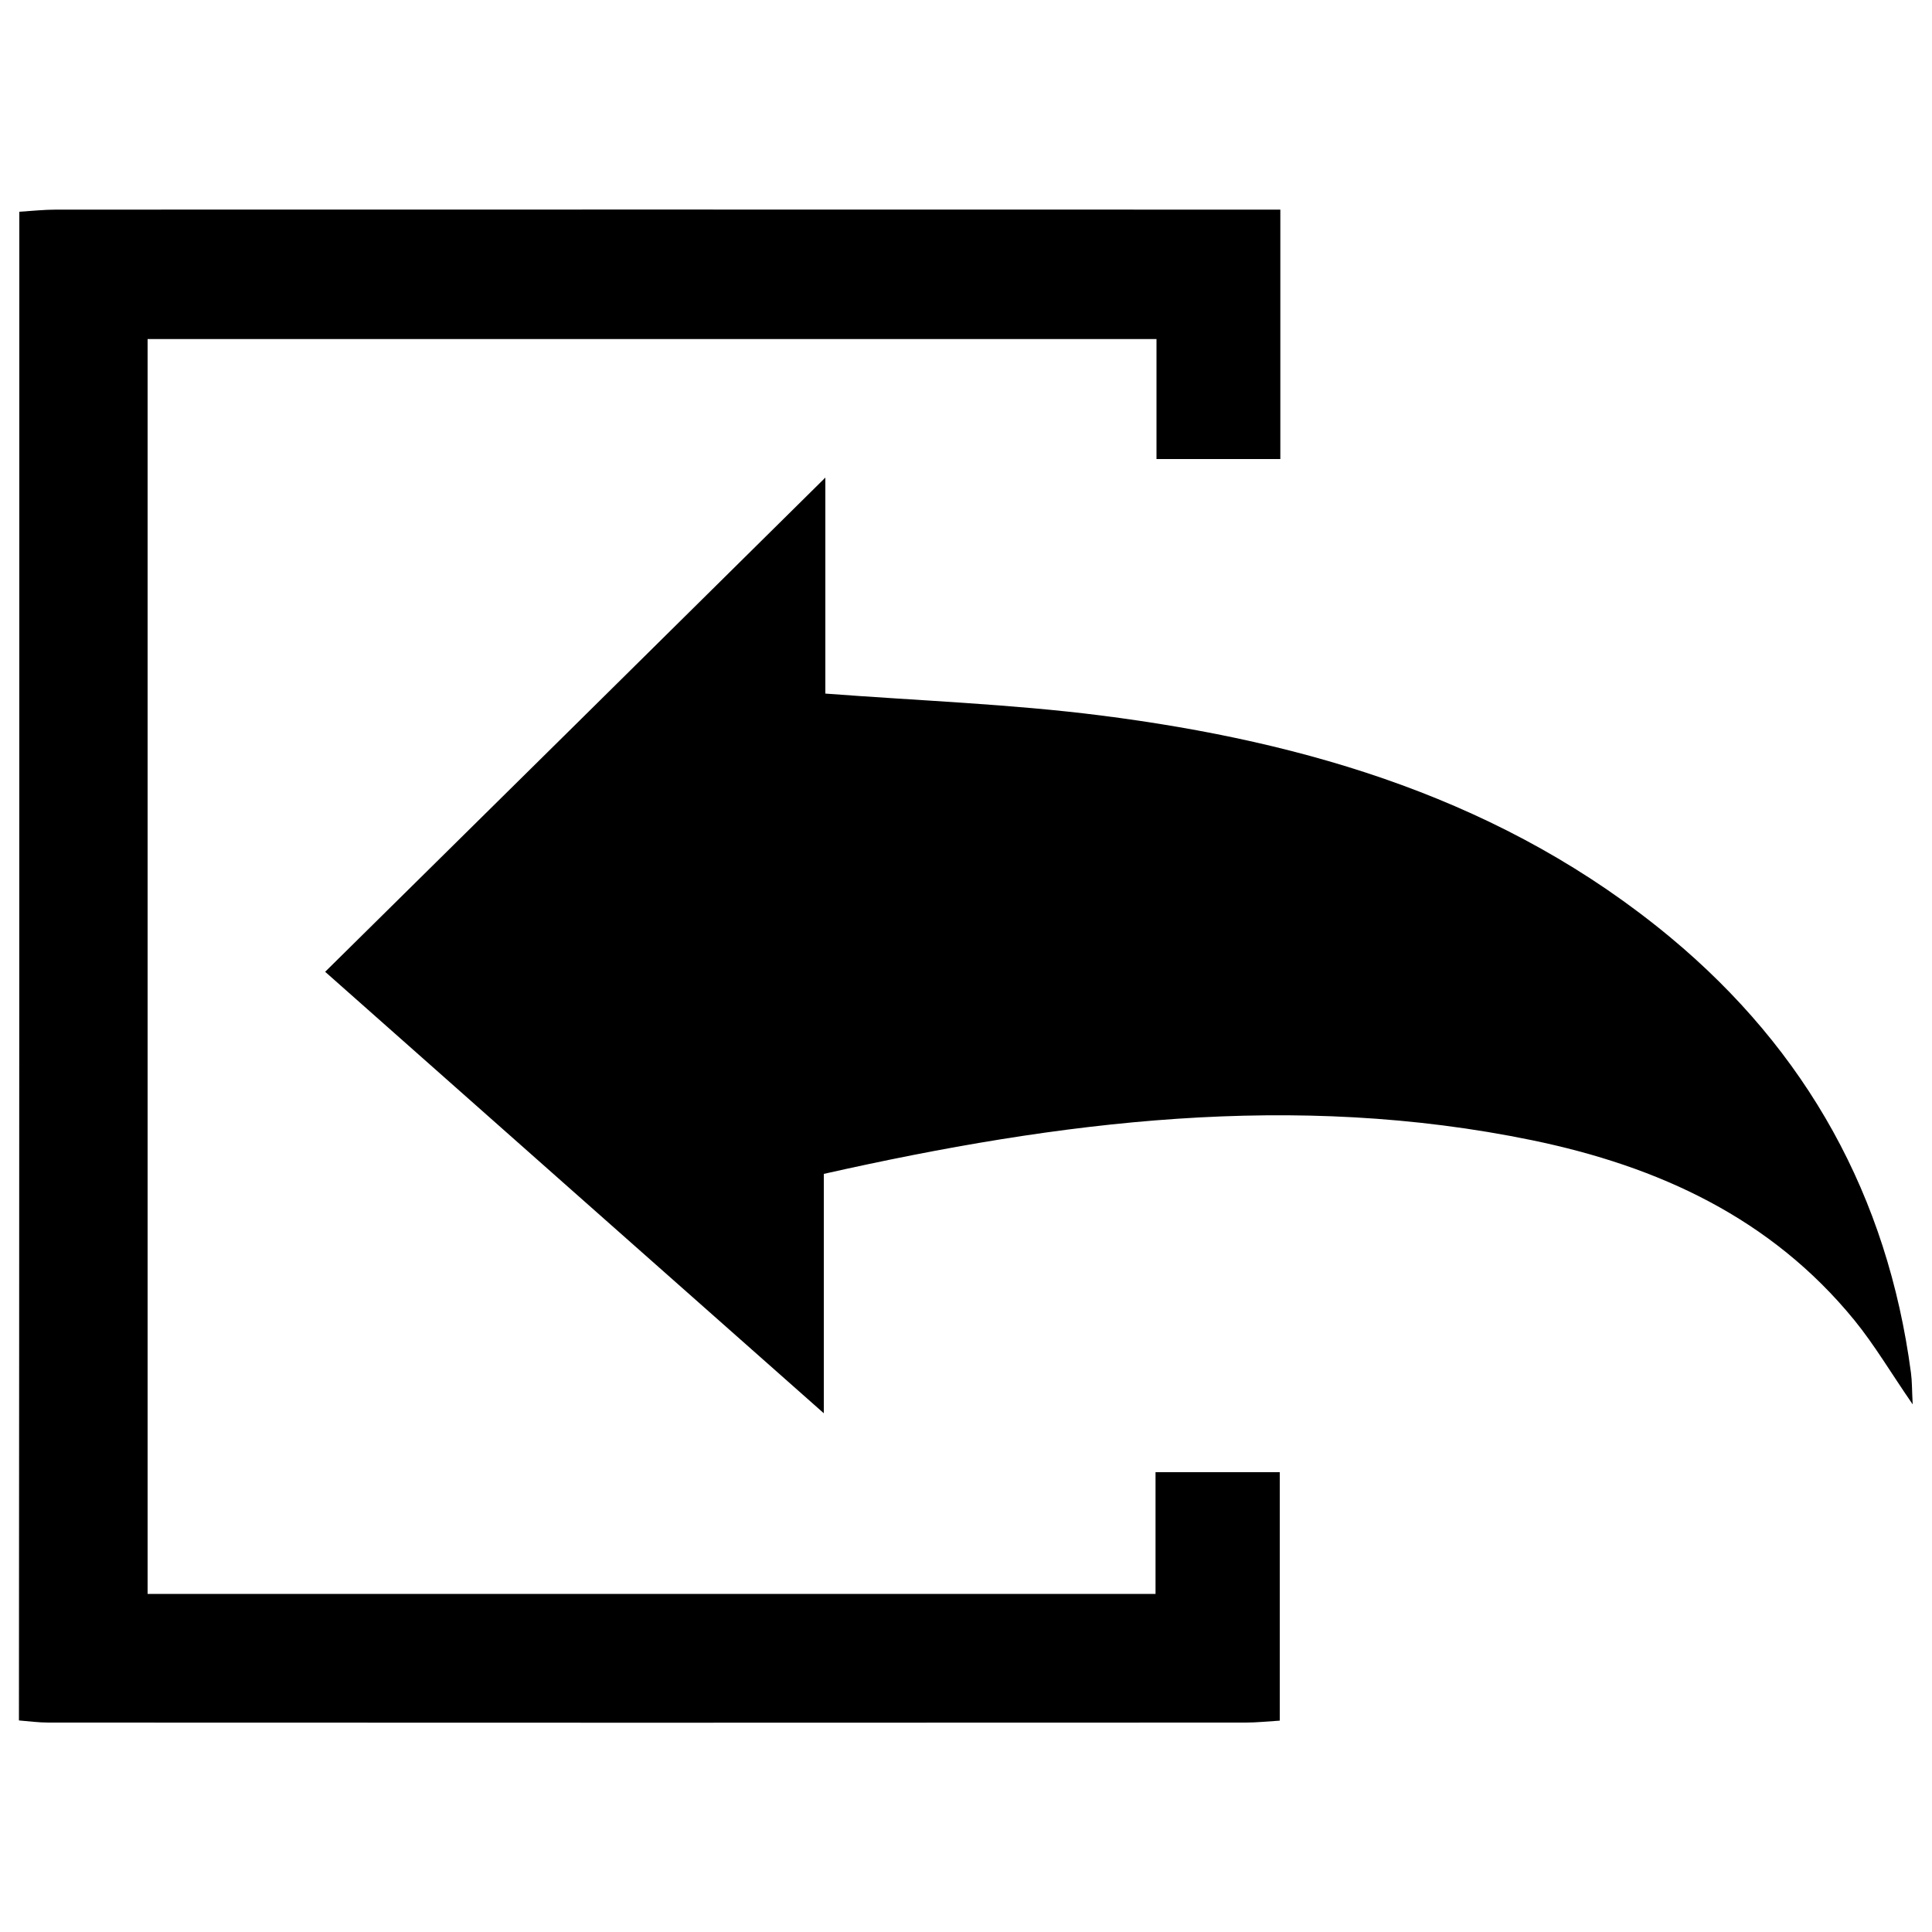 <?xml version="1.0" encoding="utf-8"?>
<!-- Svg Vector Icons : http://www.onlinewebfonts.com/icon -->
<!DOCTYPE svg PUBLIC "-//W3C//DTD SVG 1.1//EN" "http://www.w3.org/Graphics/SVG/1.1/DTD/svg11.dtd">
<svg version="1.1" xmlns="http://www.w3.org/2000/svg" xmlns:xlink="http://www.w3.org/1999/xlink" x="0px" y="0px" viewBox="0 0 1000 1000" enable-background="new 0 0 1000 1000" xml:space="preserve">
<g><path d="M10,109.6c6.3-0.4,12.7-1.1,19-1.1c204-0.1,408.1,0,612.1,0c6.8,0,13.7,0,21.6,0c0,44,0,85.8,0,129.1c-20.8,0-41.4,0-64.1,0c0-20.6,0-40.7,0-62.1c-175.1,0-348.1,0-522.2,0c0,216.2,0,432.1,0,649.5c173.2,0,346.2,0,521.7,0c0-20.7,0-41.4,0-63c22.7,0,42.8,0,64.3,0c0,42.9,0,85.2,0,128.6c-6.4,0.4-12,1-17.6,1c-206.6,0.1-413.2,0.1-619.8,0c-5.1,0-10.1-0.7-15.2-1.1C10,630.2,10,369.9,10,109.6z"/><path d="M427.2,247.2c0,35.3,0,73.9,0,111.8c48.7,3.7,95.9,5.4,142.4,11.3c107.7,13.7,209.6,44,295,114.9c70.6,58.7,112.4,134,124.5,225.3c0.6,4.4,0.5,8.8,0.9,16.4c-11.2-16.2-19.7-30.7-30.2-43.6c-43.2-52.9-101.4-79.6-166.7-93.1c-123.2-25.4-244.4-10.1-366.7,17.4c0,40.6,0,79.7,0,123.9C337.7,653,252.5,577.6,168.3,503C255,417.4,341.3,332.2,427.2,247.2z"/></g>
</svg>